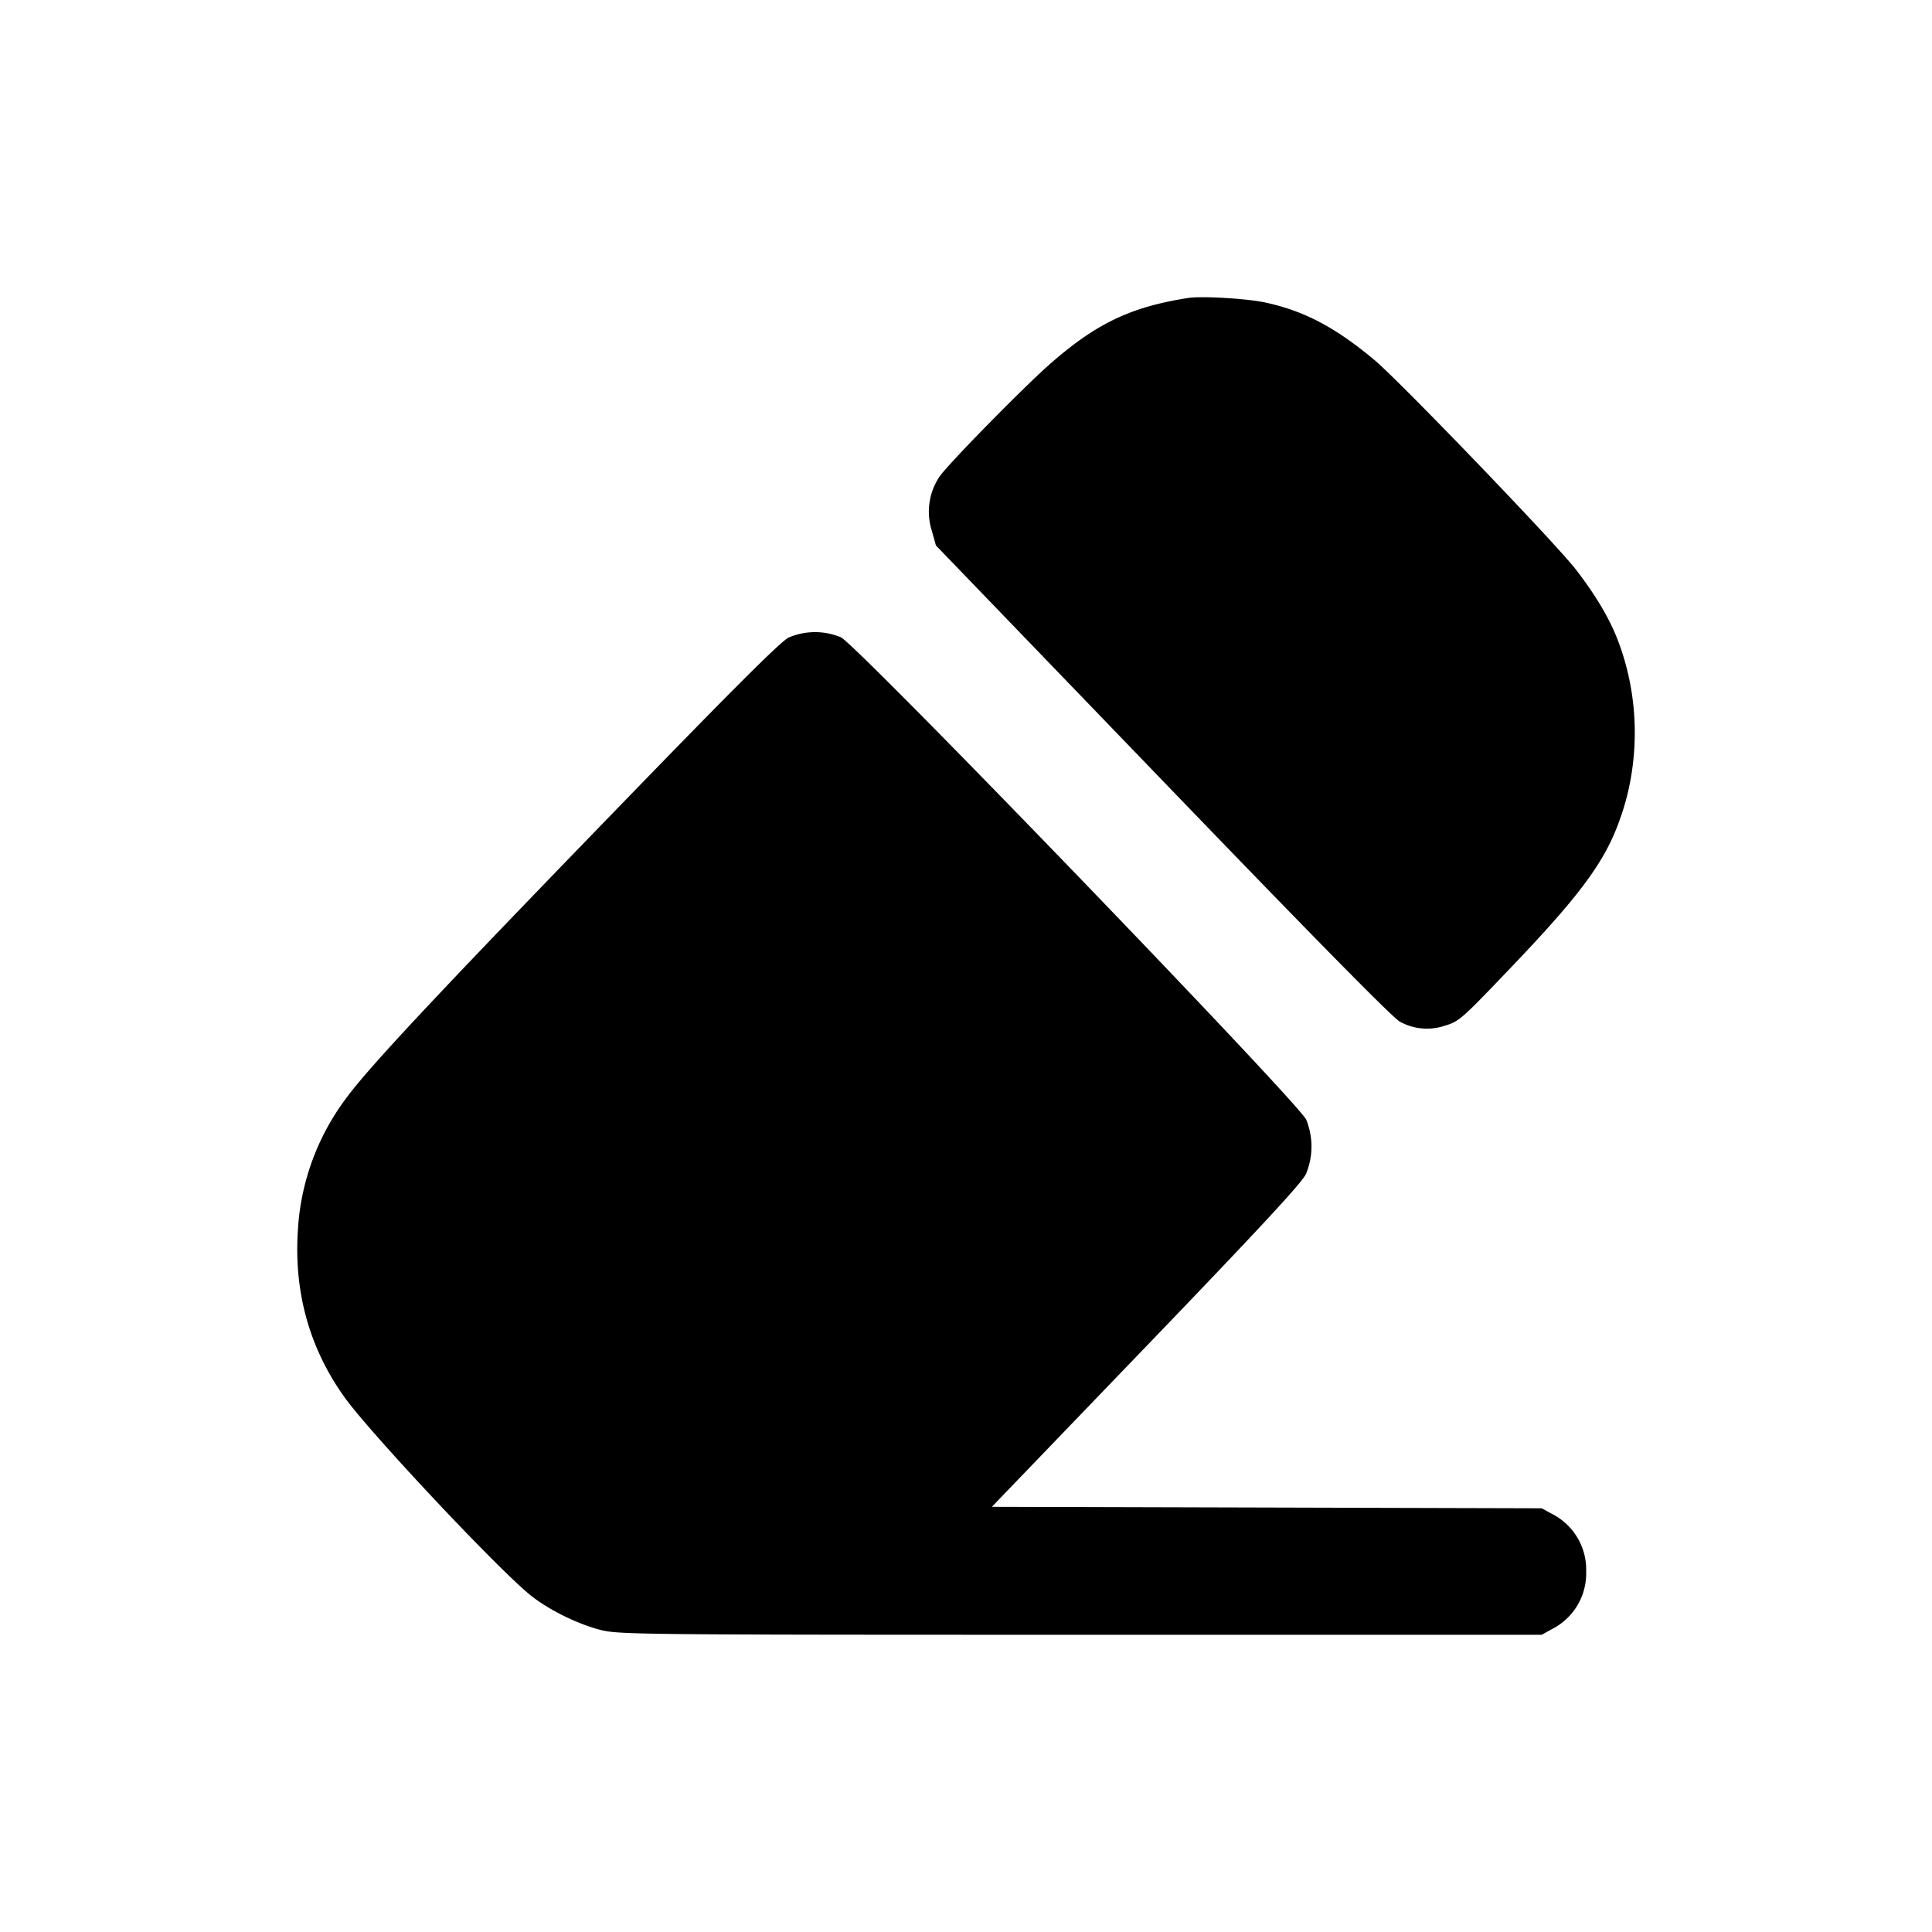 <svg xmlns="http://www.w3.org/2000/svg" width="26" height="26" fill="currentColor" class="sym sym-eraser-solid" viewBox="0 0 26 26">
  <path d="M15.99 4.01c-.779.121-1.248.348-1.876.903-.372.33-1.364 1.343-1.471 1.502a.85.85 0 0 0-.105.722l-.001-.006.058.209 3.055 3.17c2.042 2.12 3.099 3.194 3.189 3.239a.75.75 0 0 0 .612.052l-.006.002c.189-.056.225-.087.867-.76.972-1.015 1.299-1.463 1.498-2.046.12-.338.19-.73.19-1.138s-.07-.8-.198-1.162l.008.023c-.116-.339-.3-.661-.598-1.05-.268-.35-2.37-2.535-2.714-2.824-.527-.44-.939-.658-1.461-.773-.247-.055-.864-.092-1.047-.063m-5.377 4.57c-.11.054-.753.697-2.357 2.353-2.453 2.531-3.32 3.46-3.618 3.874a3.27 3.27 0 0 0-.625 1.684v.011c-.069.854.143 1.633.625 2.304.347.482 2.028 2.273 2.49 2.653.244.2.65.401.967.479.242.059.61.062 6.455.062h6.198l.135-.075a.84.84 0 0 0 .463-.776.84.84 0 0 0-.463-.777l-.135-.074-7.4-.02 2.078-2.16c1.548-1.61 2.097-2.203 2.15-2.321a.96.96 0 0 0 .001-.733l.003.006c-.099-.227-6.044-6.391-6.263-6.493a.9.9 0 0 0-.71.006z"/>
</svg>